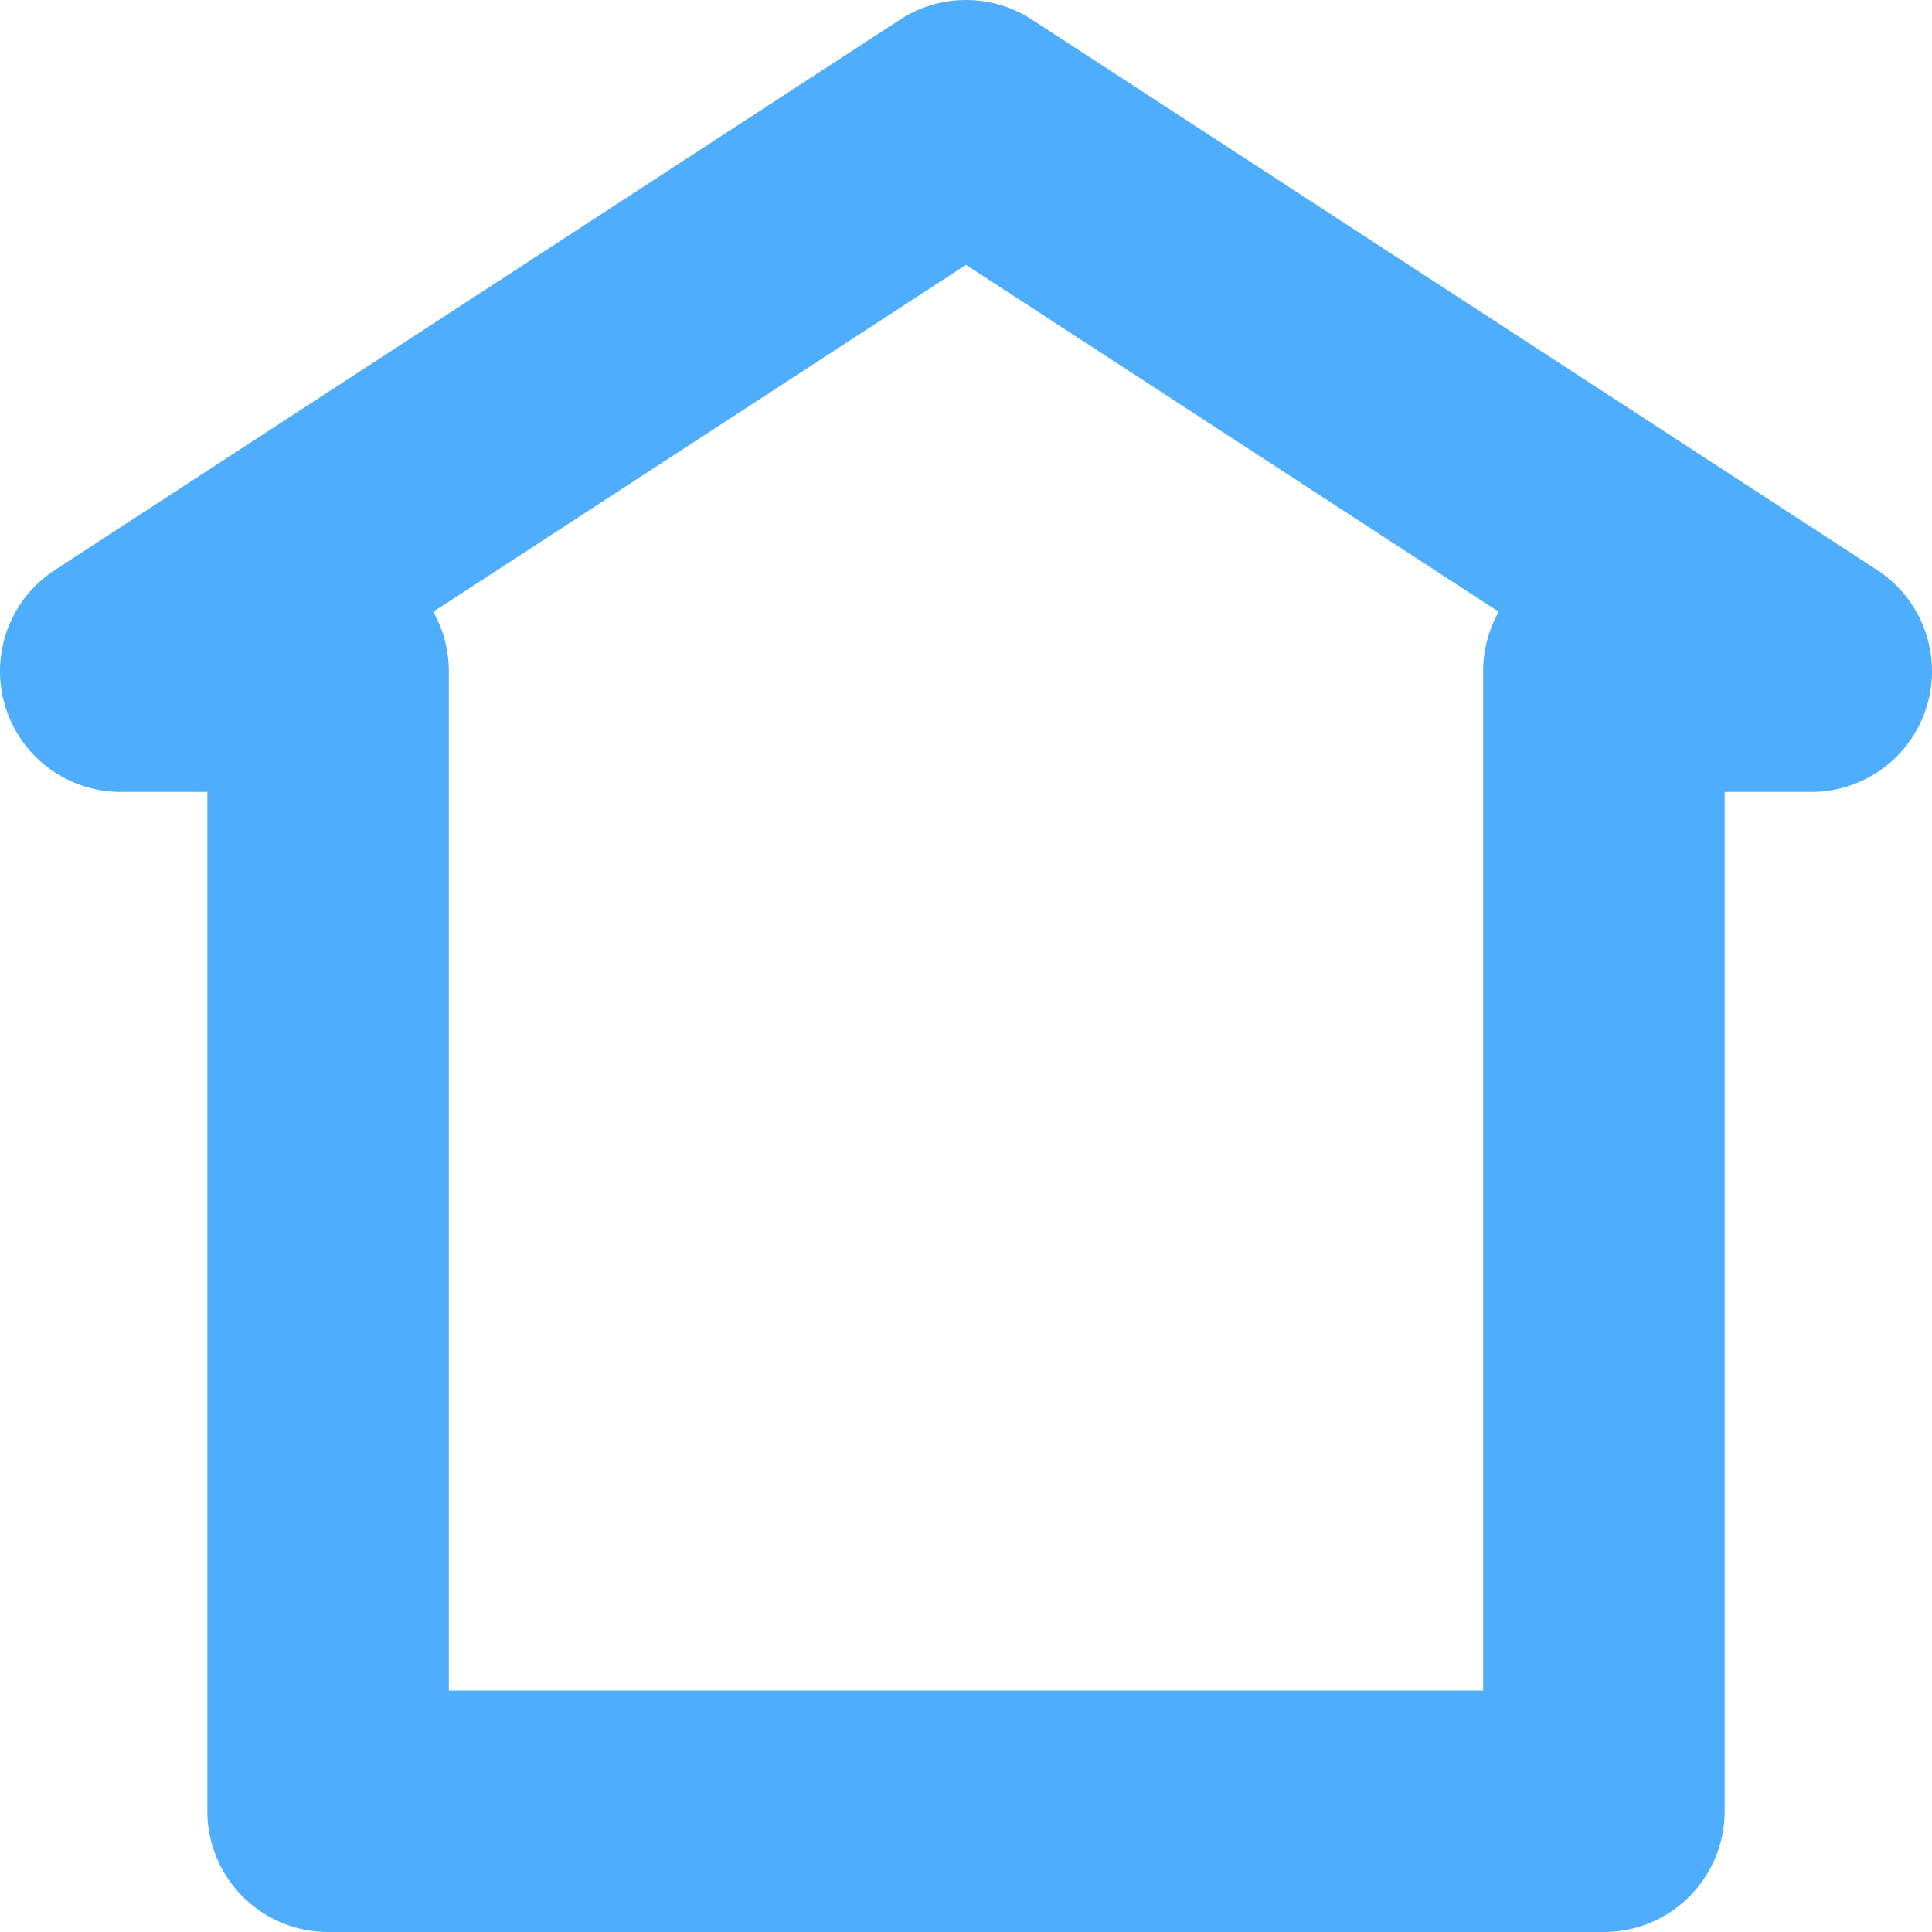 <svg id="Layer_1" height="512" viewBox="0 0 512 512" width="512" xmlns="http://www.w3.org/2000/svg" xmlns:xlink="http://www.w3.org/1999/xlink" data-name="Layer 1"><linearGradient id="linear-gradient" gradientUnits="userSpaceOnUse" x1="256" x2="256" y2="512"> <stop offset="1" stop-color="#4fadfe"/></linearGradient><path d="m497.462 151.055-224-145.87a32 32 0 0 0 -34.924 0l-224 145.87a32 32 0 0 0 17.462 58.815h22.952v270.13a32 32 0 0 0 32 32h338.1a32 32 0 0 0 32-32v-270.13h22.948a32 32 0 0 0 17.462-58.815zm-104.414 26.815v270.13h-274.1v-270.13a31.841 31.841 0 0 0 -4.135-15.744l141.187-91.938 141.183 91.938a31.841 31.841 0 0 0 -4.135 15.744z" fill="url(#linear-gradient)"/></svg>